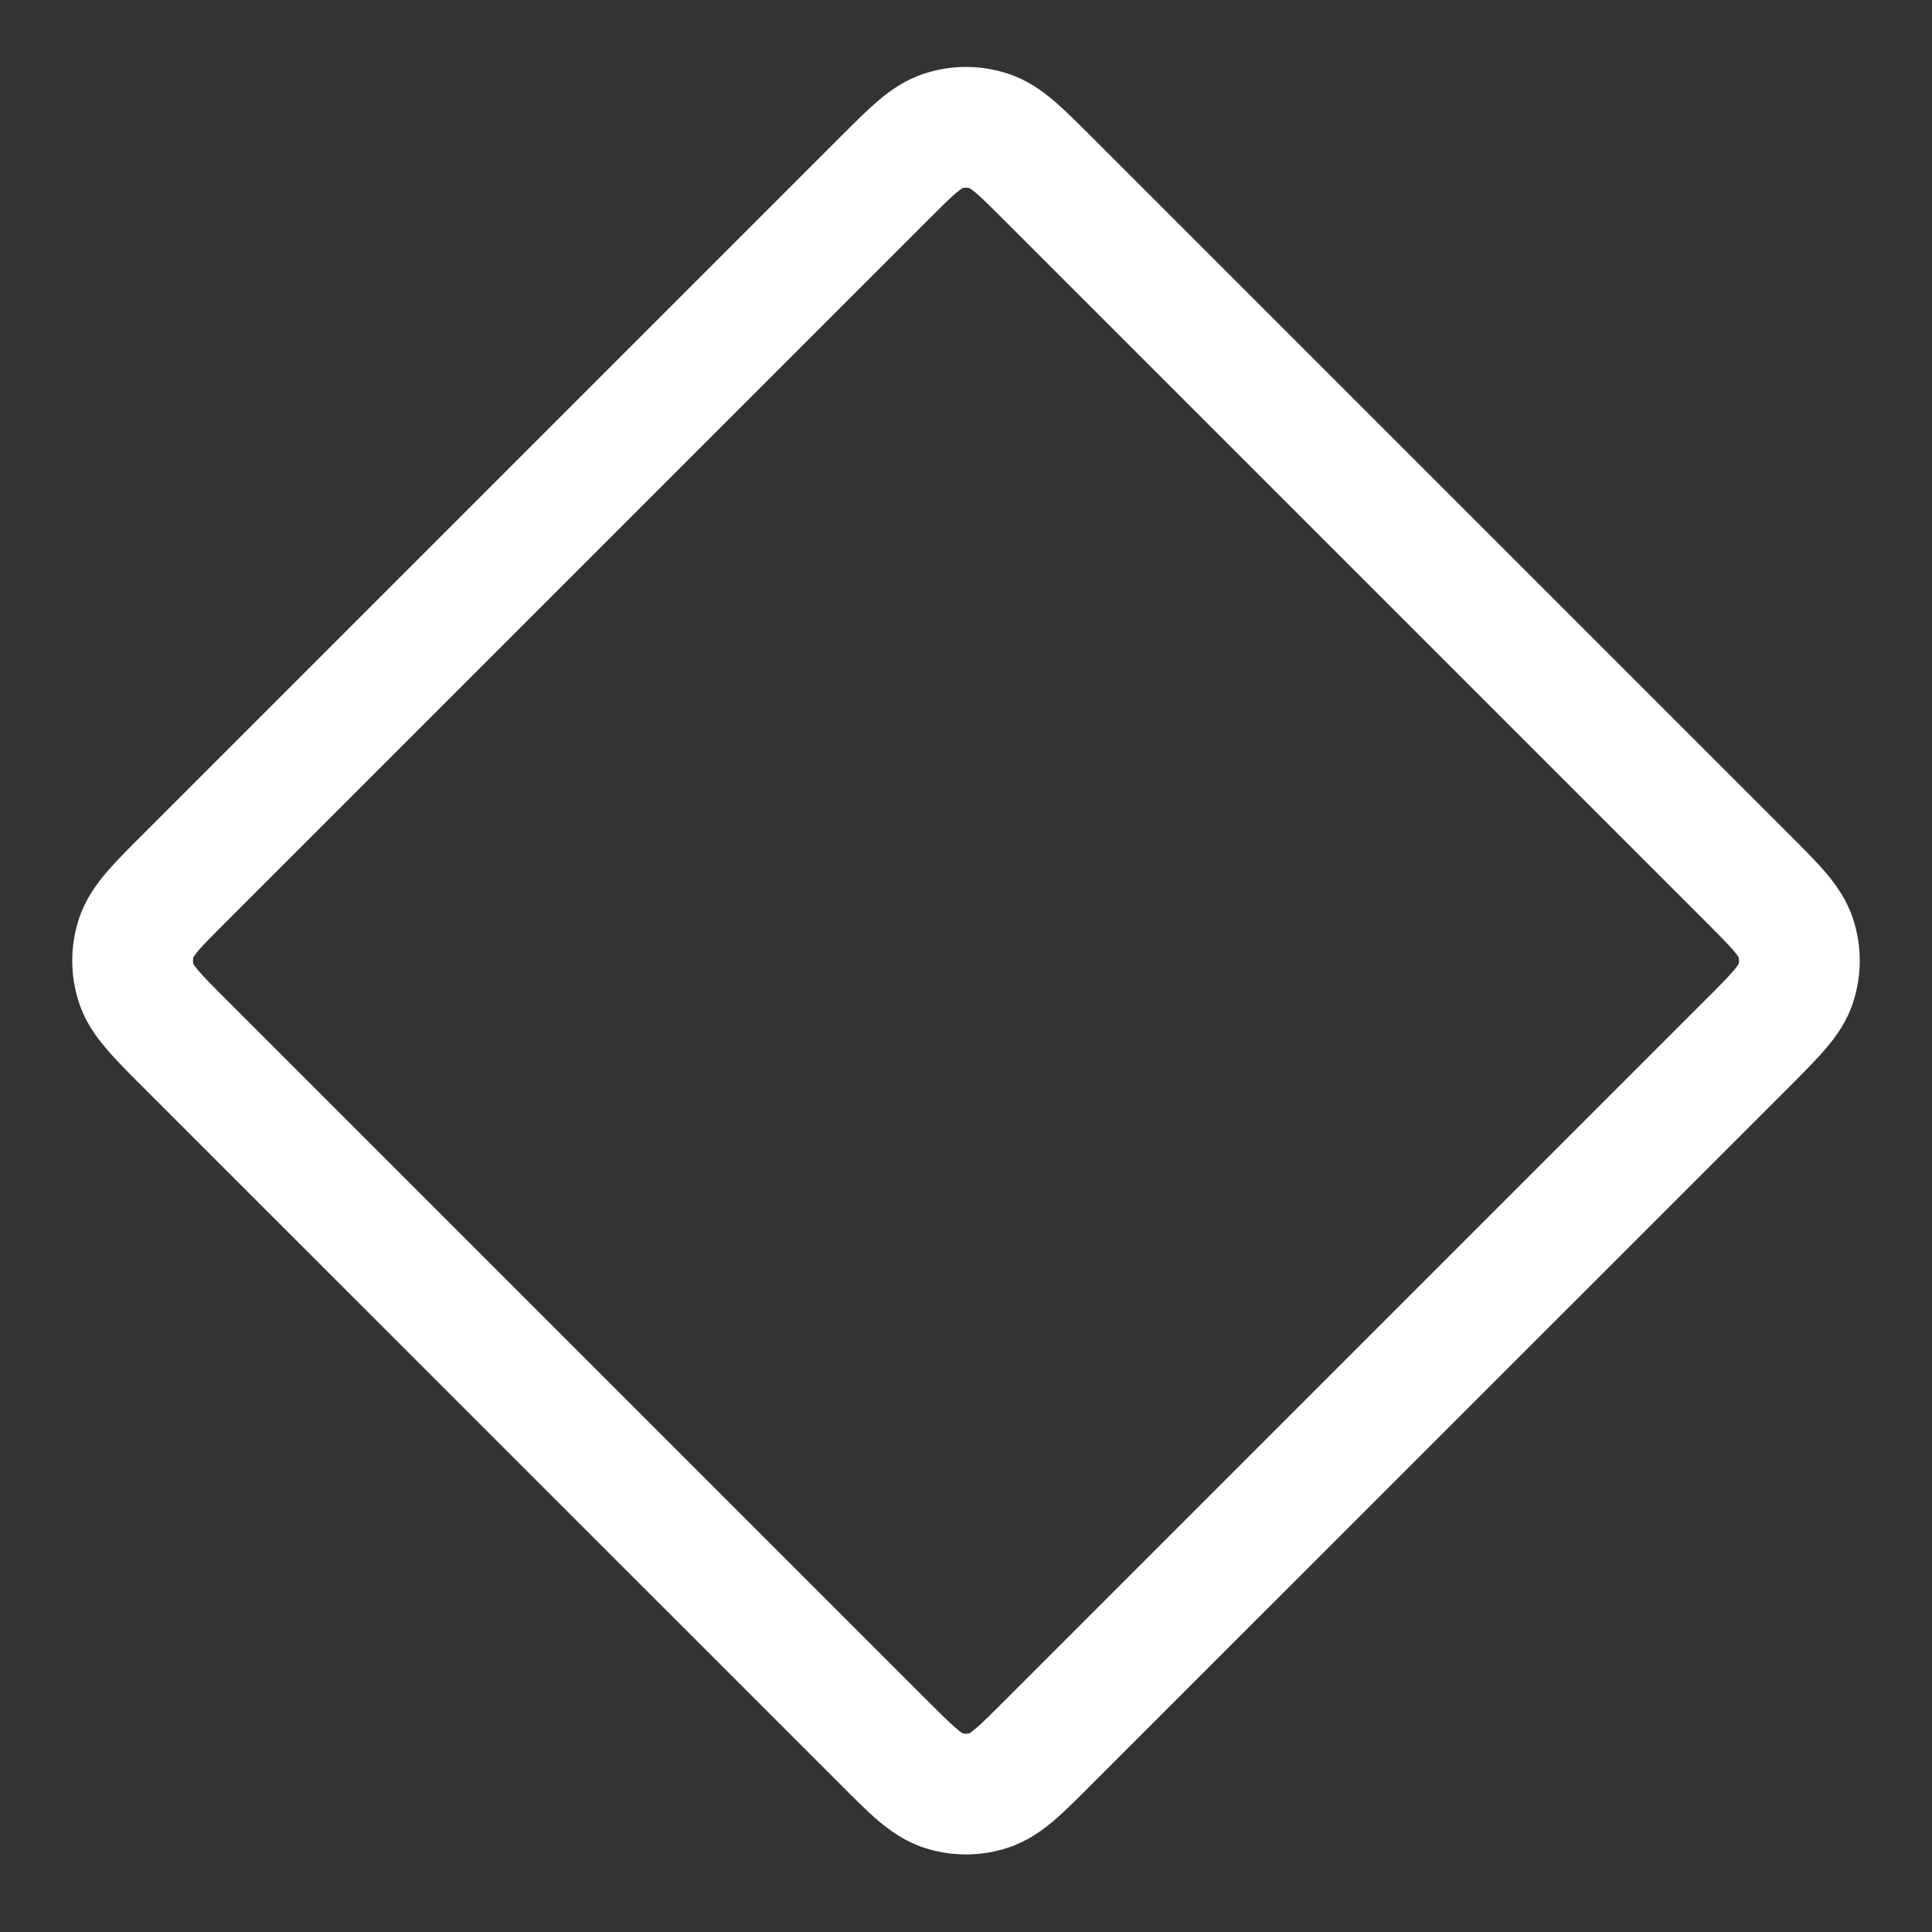 <svg width="16" height="16" viewBox="0 0 16 16" fill="none" xmlns="http://www.w3.org/2000/svg">
<rect x="0" y="0" width="16" height="16" fill="#333333" stroke="none"/>
<g clip-path="url(#clip0_40914_229)">
<path fill-rule="evenodd" clip-rule="evenodd" d="M9.035 1.128C9.039 1.132 9.043 1.136 9.047 1.14L14.827 6.92C14.938 7.031 15.042 7.135 15.122 7.229C15.208 7.331 15.296 7.454 15.347 7.612C15.42 7.835 15.42 8.076 15.347 8.3C15.296 8.458 15.208 8.581 15.122 8.682C15.042 8.776 14.938 8.88 14.828 8.991L9.035 14.783C8.924 14.894 8.821 14.998 8.727 15.078C8.625 15.164 8.502 15.252 8.344 15.303C8.12 15.376 7.88 15.376 7.656 15.303C7.498 15.252 7.375 15.164 7.273 15.078C7.179 14.998 7.076 14.894 6.965 14.783L1.172 8.991C1.061 8.88 0.958 8.777 0.878 8.682C0.792 8.581 0.704 8.458 0.653 8.3C0.58 8.076 0.58 7.835 0.653 7.612C0.704 7.454 0.792 7.331 0.878 7.229C0.958 7.135 1.061 7.031 1.173 6.92L6.953 1.14C6.957 1.136 6.961 1.132 6.965 1.128C7.076 1.017 7.179 0.914 7.273 0.834C7.375 0.747 7.498 0.66 7.656 0.609C7.88 0.536 8.12 0.536 8.344 0.609C8.502 0.66 8.625 0.747 8.727 0.834C8.821 0.914 8.924 1.017 9.035 1.128ZM8.03 1.558C8.01 1.553 7.99 1.553 7.97 1.558C7.964 1.562 7.949 1.572 7.92 1.596C7.861 1.646 7.787 1.72 7.66 1.847L1.892 7.615C1.764 7.743 1.69 7.817 1.64 7.876C1.617 7.904 1.606 7.92 1.602 7.926C1.597 7.946 1.597 7.966 1.602 7.985C1.606 7.992 1.617 8.007 1.64 8.035C1.69 8.094 1.764 8.169 1.892 8.296L7.66 14.064C7.787 14.191 7.861 14.265 7.92 14.315C7.949 14.339 7.964 14.35 7.97 14.354C7.99 14.359 8.01 14.359 8.03 14.354C8.036 14.35 8.051 14.339 8.08 14.315C8.139 14.265 8.213 14.191 8.34 14.064L14.108 8.296C14.236 8.169 14.309 8.094 14.36 8.035C14.383 8.007 14.394 7.992 14.398 7.985C14.403 7.966 14.403 7.946 14.398 7.926C14.394 7.92 14.383 7.904 14.36 7.876C14.309 7.817 14.236 7.743 14.108 7.615L8.34 1.847C8.213 1.72 8.139 1.646 8.08 1.596C8.051 1.572 8.036 1.562 8.03 1.558Z" fill="white"/>
</g>
<defs>
<clipPath id="clip0_40914_229">
<rect width="16" height="16" fill="white"/>
</clipPath>
</defs>
</svg>
